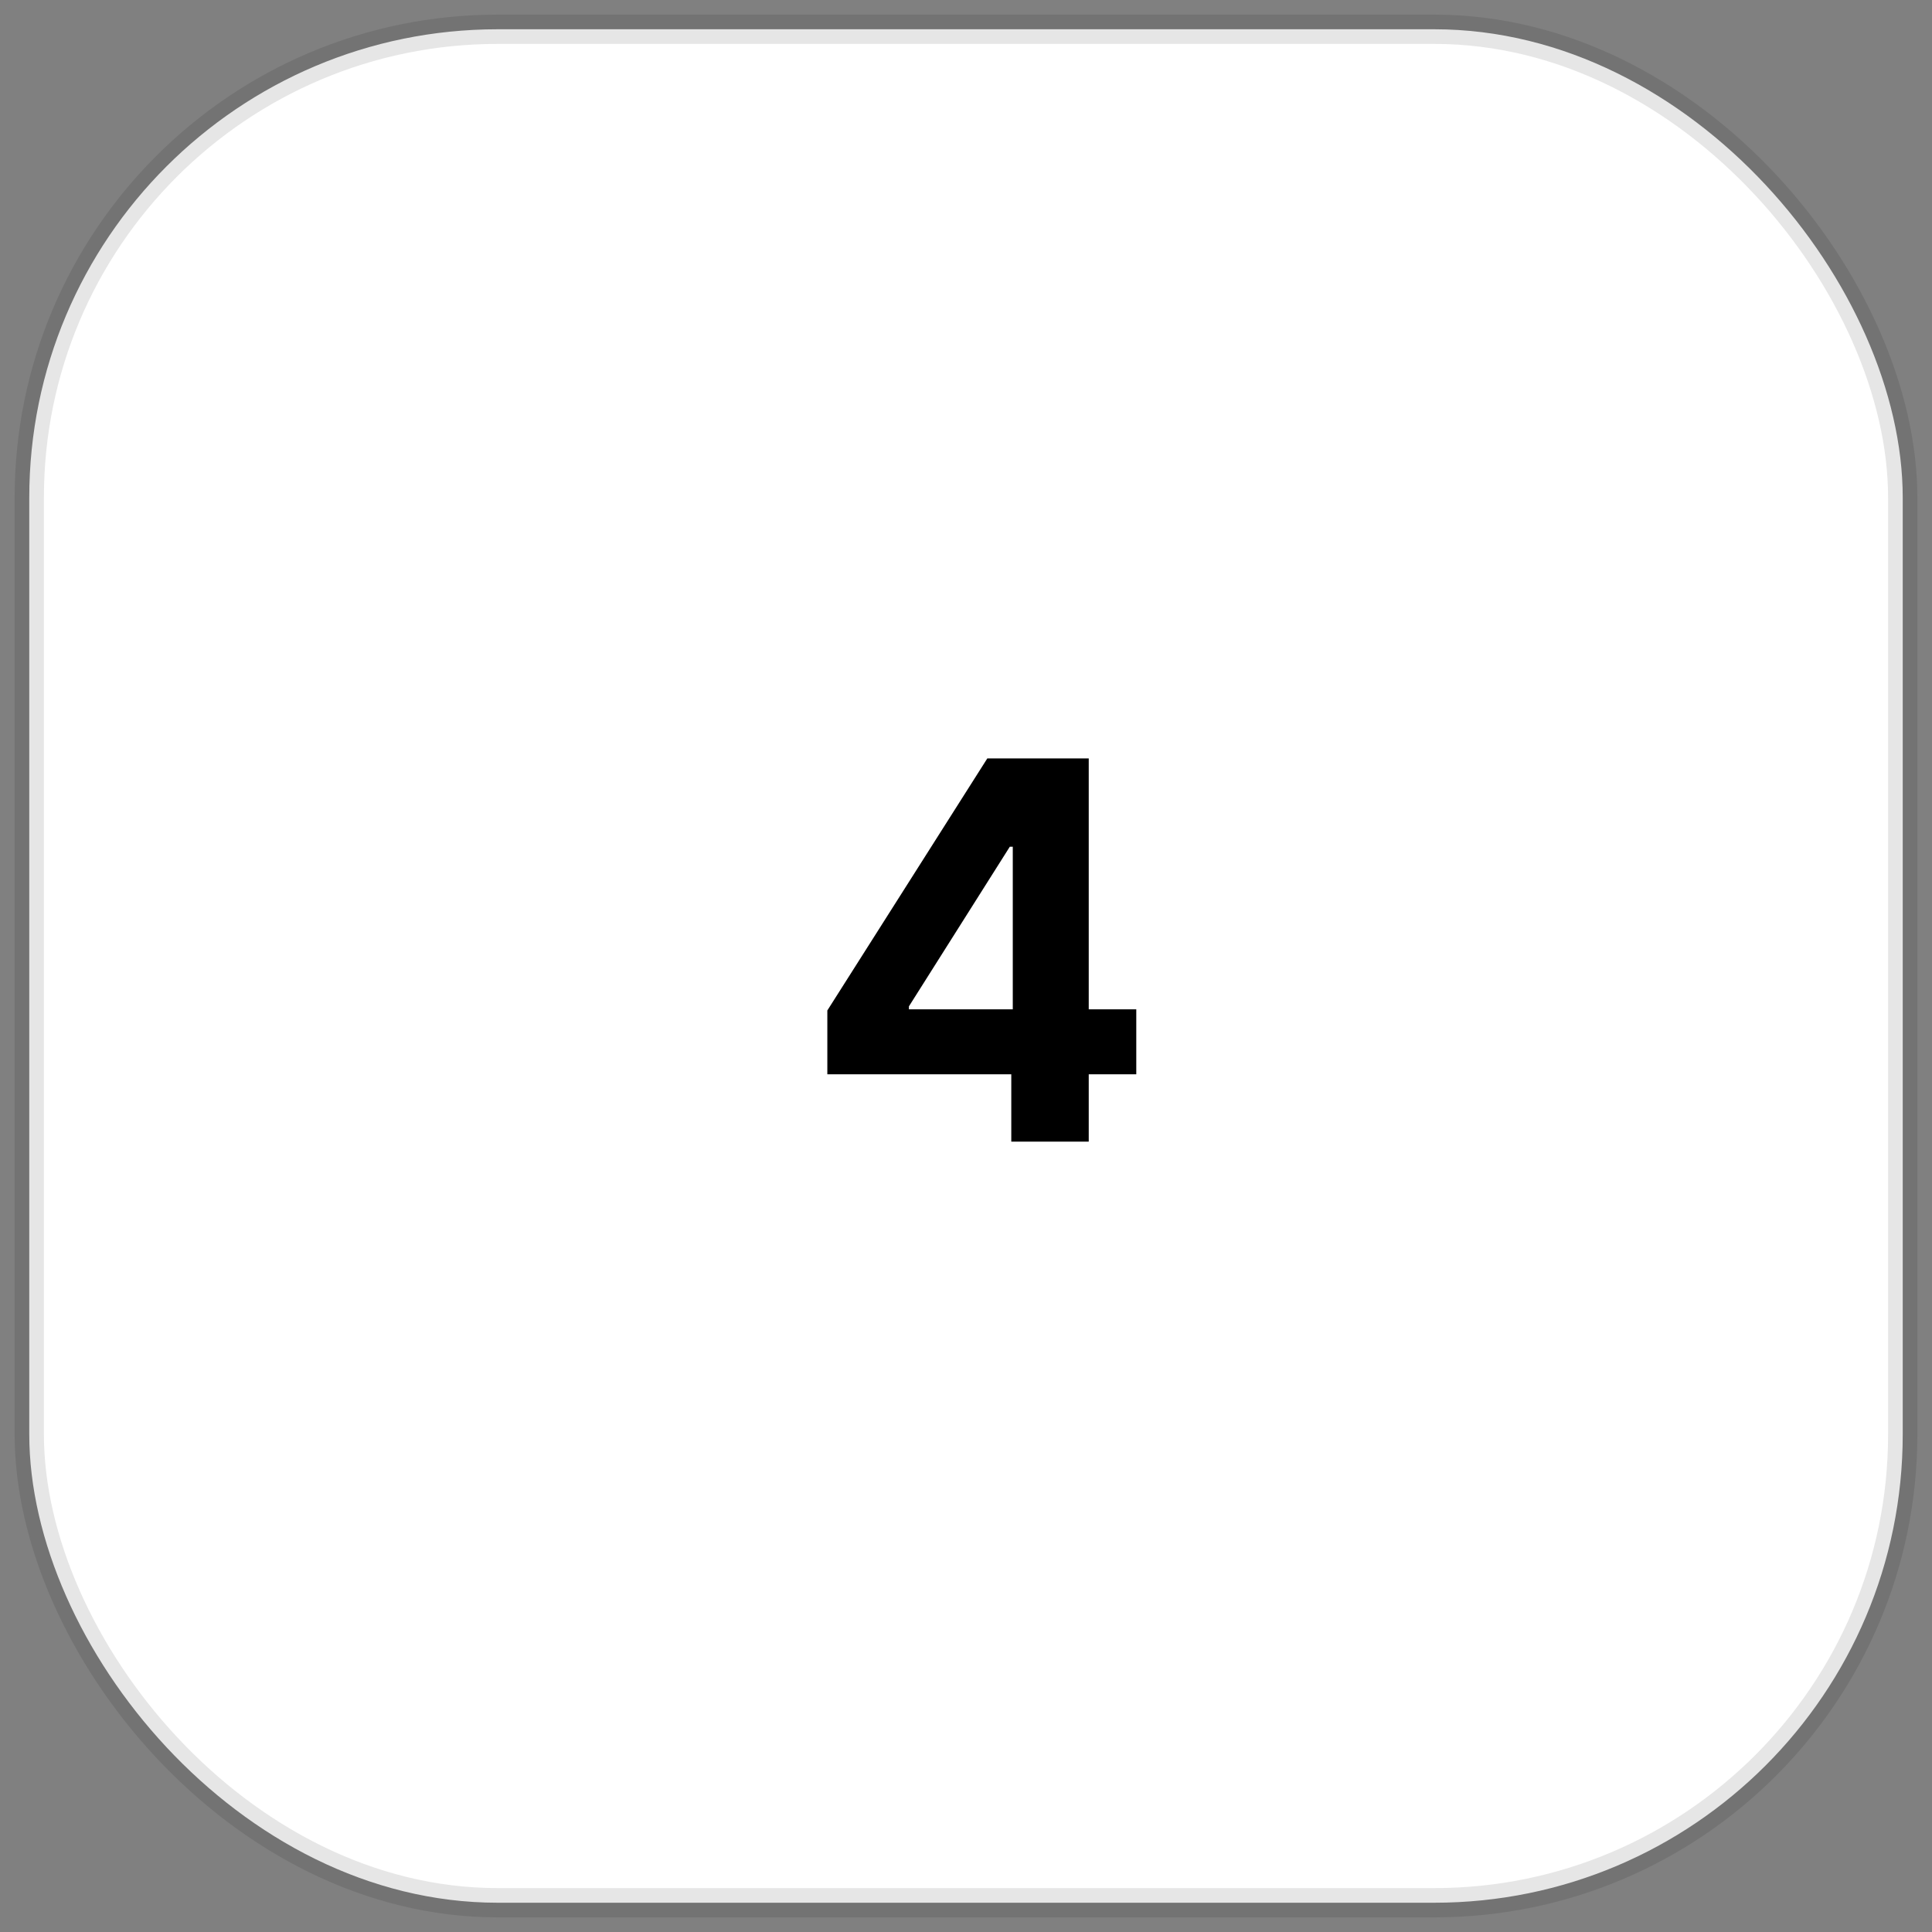 <svg width="66" height="66" viewBox="0 0 66 66" fill="none" xmlns="http://www.w3.org/2000/svg">
<rect x="0" y="0" width="66" height="66" fill="#808080" stroke="none"/>
<rect x="1" y="1" width="64" height="64" rx="16" fill="white" stroke="black" stroke-opacity="0.1"/>
<path d="M28.263 36.699H34.547V39H37.193V36.699H38.817V34.481H37.193V25.909H33.728L28.263 34.519V36.699ZM34.598 34.481H31.05V34.379L34.496 28.926H34.598V34.481Z" fill="black"/>
</svg>
